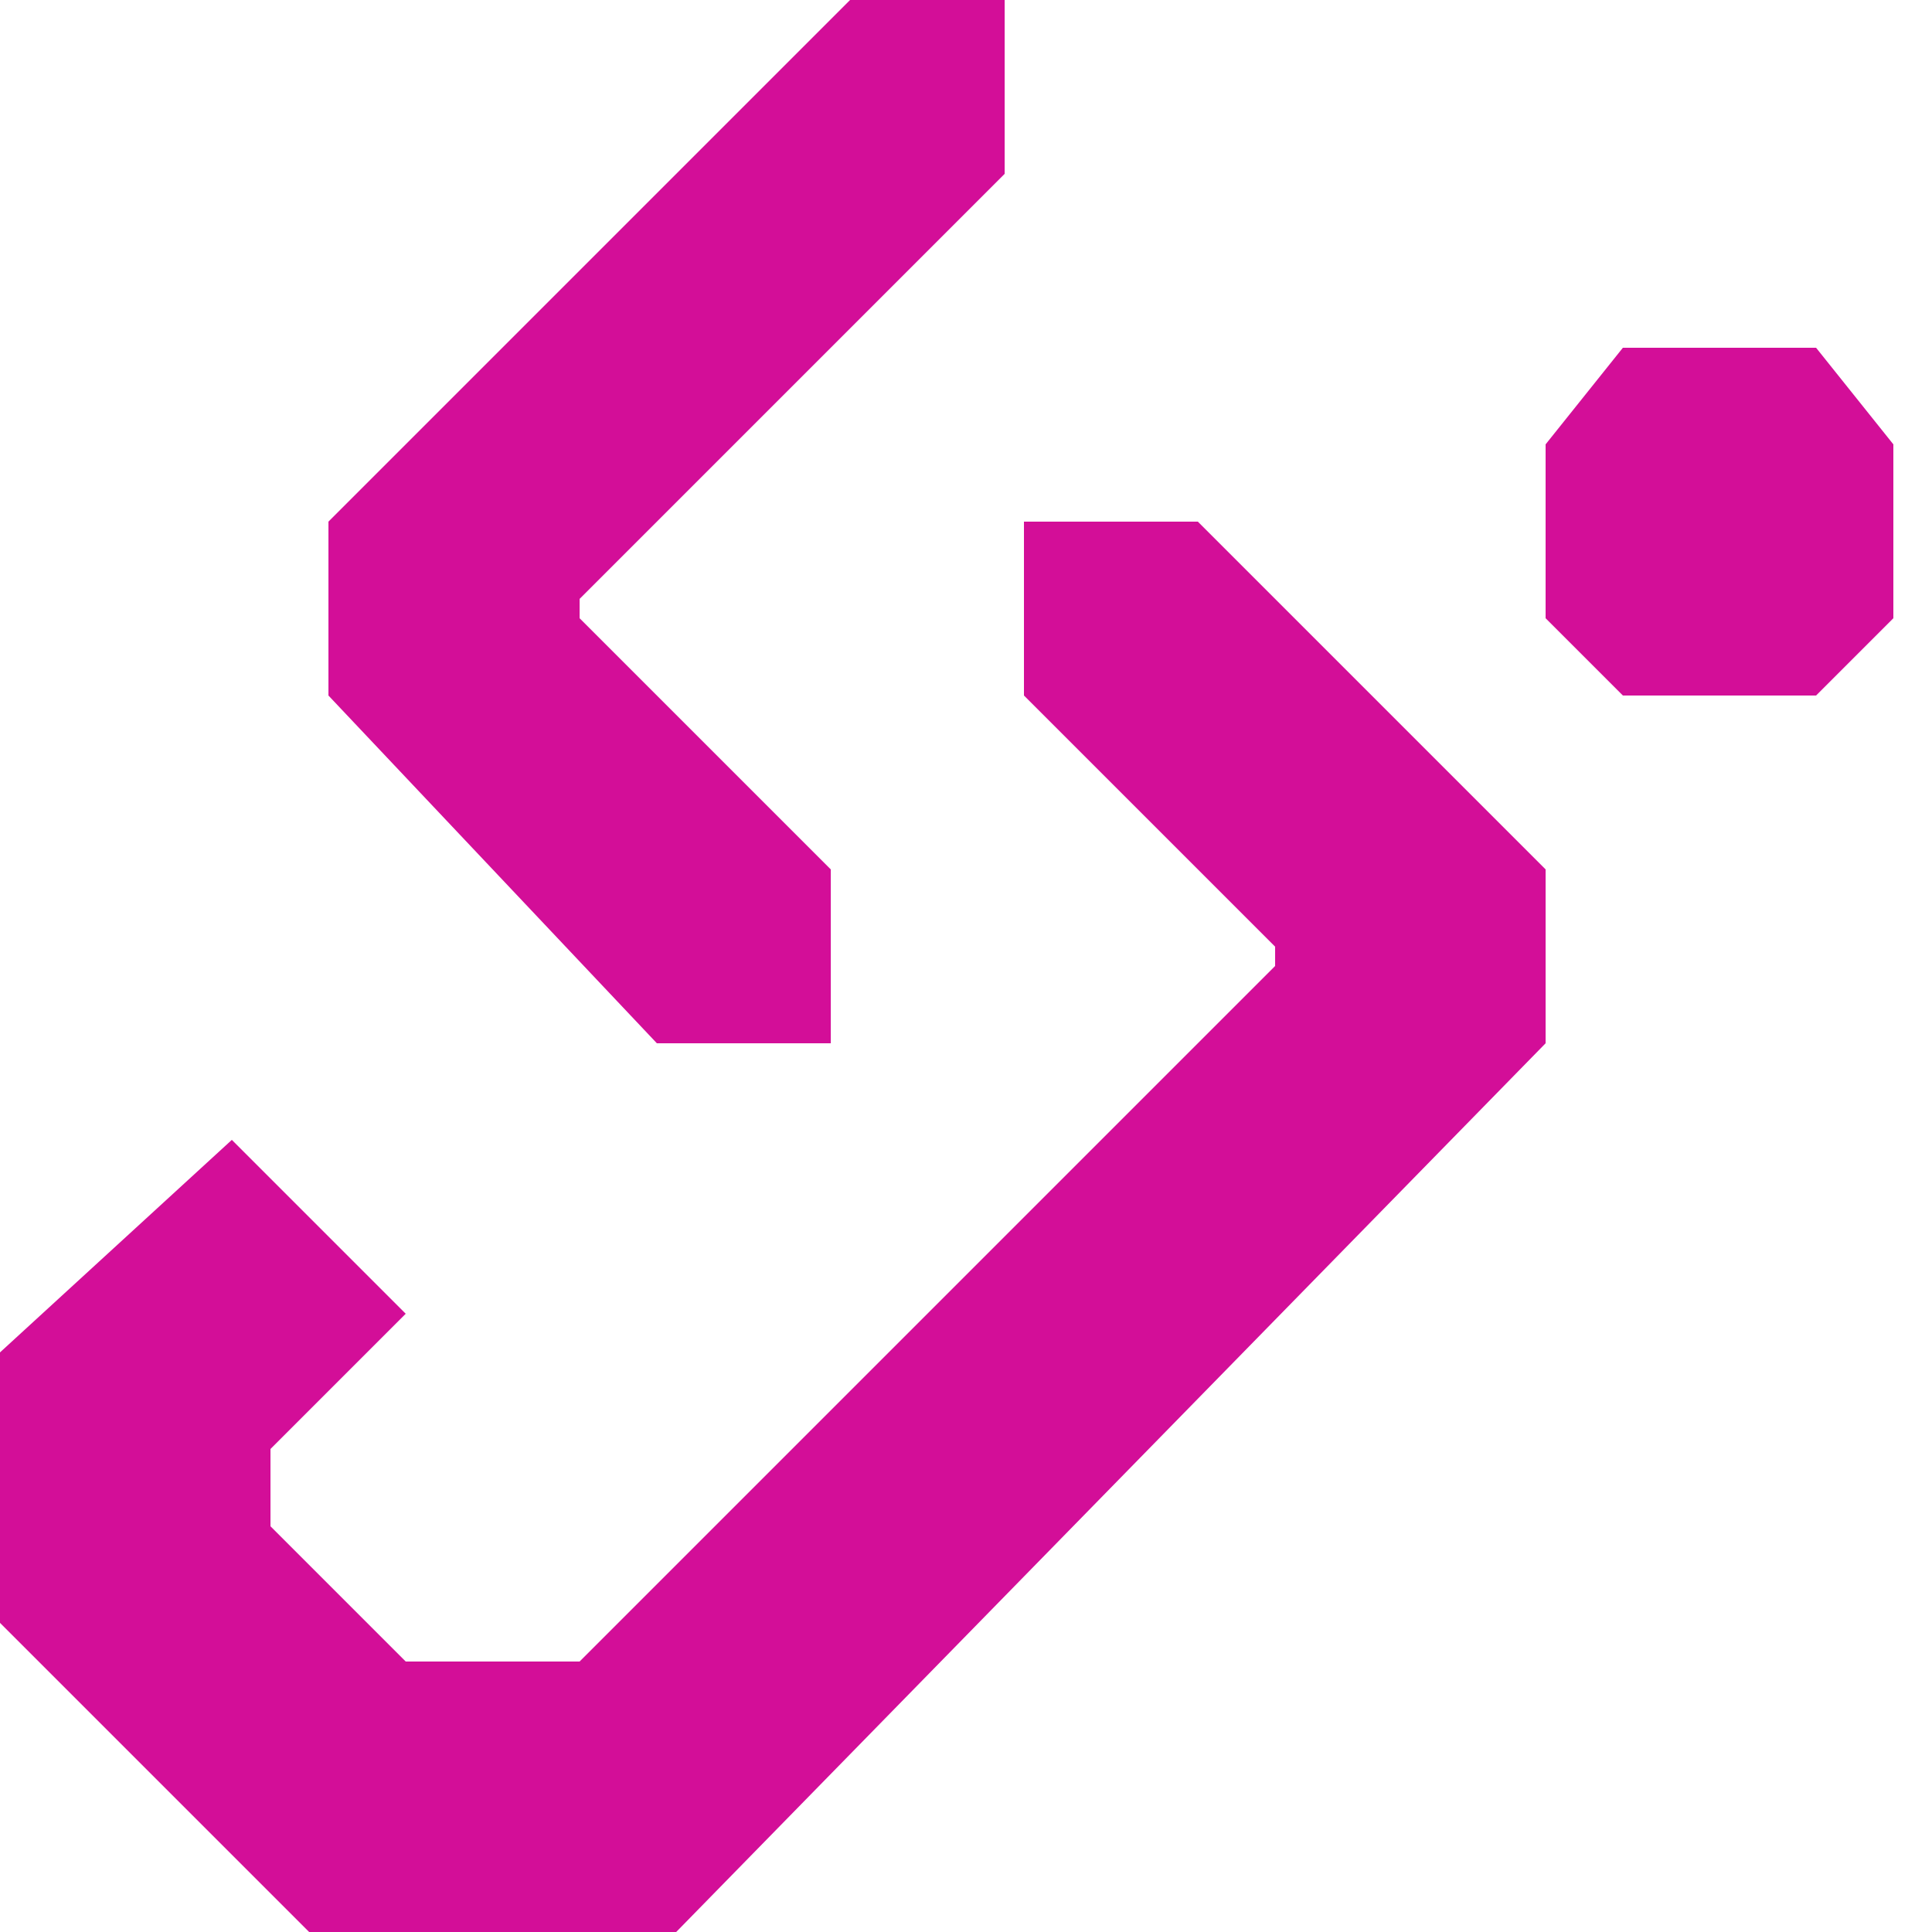 <svg xmlns="http://www.w3.org/2000/svg" viewBox="0 0 100 100">
	<style>
		.construction{
		fill: transparent;
		stroke: none;
		stroke-width: 0.05;
		}
		.member{
		fill: #D30E98;
		}
	</style>
	<g>
		<!--Outline all the coordinates of the points that define the boundary of the top of the E shape -->
		<!--this part is totally optional and is just for descriptive purposes -->
		<circle class="construction" cx="43" cy="54" r="1"> </circle>
		<circle class="construction" cx="43" cy="45" r="1"/>
		<circle class="construction" cx="30" cy="32" r="1"/>
		<circle class="construction" cx="30" cy="31" r="1"/>
		<circle class="construction" cx="52" cy="9" r="1"/>
		<circle class="construction" cx="52" cy="0" r="1"/>
		<circle class="construction" cx="44" cy="0" r="1"/>
		<circle class="construction" cx="17" cy="27" r="1"/>
		<circle class="construction" cx="17" cy="36" r="1"/>
		<circle class="construction" cx="34" cy="54" r="1"/>
		<!-- make a path element defined by each boundary point-->
		<!-- this is literally playing connect the dots lol -->
		<path class="member" 
			d=" M 43 54
				L 43 45
				L 30 32
				L 30 31
				L 52 9
				L 52 0
				L 44 0
				L 17 27
				L 17 36
				L 34 54"/>
		
		<!--J part-->
		<circle class="construction" cx="12" cy="59" r="1"/>
		<circle class="construction" cx="0" cy="70" r="1"/>
		<circle class="construction" cx="0" cy="84" r="1"/>
		<circle class="construction" cx="16" cy="100" r="1"/>
		<circle class="construction" cx="35" cy="100" r="1"/>
		<circle class="construction" cx="80" cy="54" r="1"/>
		<circle class="construction" cx="80" cy="45" r="1"/>
		<circle class="construction" cx="62" cy="27" r="1"/>
		<circle class="construction" cx="53" cy="27" r="1"/>
		<circle class="construction" cx="53" cy="36" r="1"/>
		<circle class="construction" cx="66" cy="49" r="1"/>
		<circle class="construction" cx="66" cy="50" r="1"/>
		<circle class="construction" cx="30" cy="86" r="1"/>
		<circle class="construction" cx="21" cy="86" r="1"/>
		<circle class="construction" cx="14" cy="79" r="1"/>
		<circle class="construction" cx="14" cy="75" r="1"/>
		<circle class="construction" cx="21" cy="68" r="1"/>
		<circle class="construction" cx="12" cy="59" r="1"/>

		<path class="member" 
			d=" M 12 59
				L 0 70
				L 0 84
				L 16 100
				L 35 100
				L 80 54
				L 80 45
				L 62 27
				L 53 27
				L 53 36
				L 66 49
				L 66 50
				L 30 86
				L 21 86
				L 14 79
				L 14 75
				L 21 68
				L 12 59"/>
		
		<!-- J dot -->
		<circle class="construction" cx="84" cy="36" r="1"/>
		<circle class="construction" cx="80" cy="32" r="1"/>
		<circle class="construction" cx="80" cy="23" r="1"/>
		<circle class="construction" cx="84" cy="18" r="1"/>
		<circle class="construction" cx="94" cy="18" r="1"/>
		<circle class="construction" cx="98" cy="23" r="1"/>
		<circle class="construction" cx="98" cy="32" r="1"/>
		<circle class="construction" cx="94" cy="36" r="1"/>
		<circle class="construction" cx="81" cy="36" r="1"/>
		
		<path class="member" 
			d=" M 84 36
				L 80 32
				L 80 23
				L 84 18
				L 94 18
				L 98 23
				L 98 32
				L 94 36
				L 81 36"/>
		
		
	</g>
</svg>